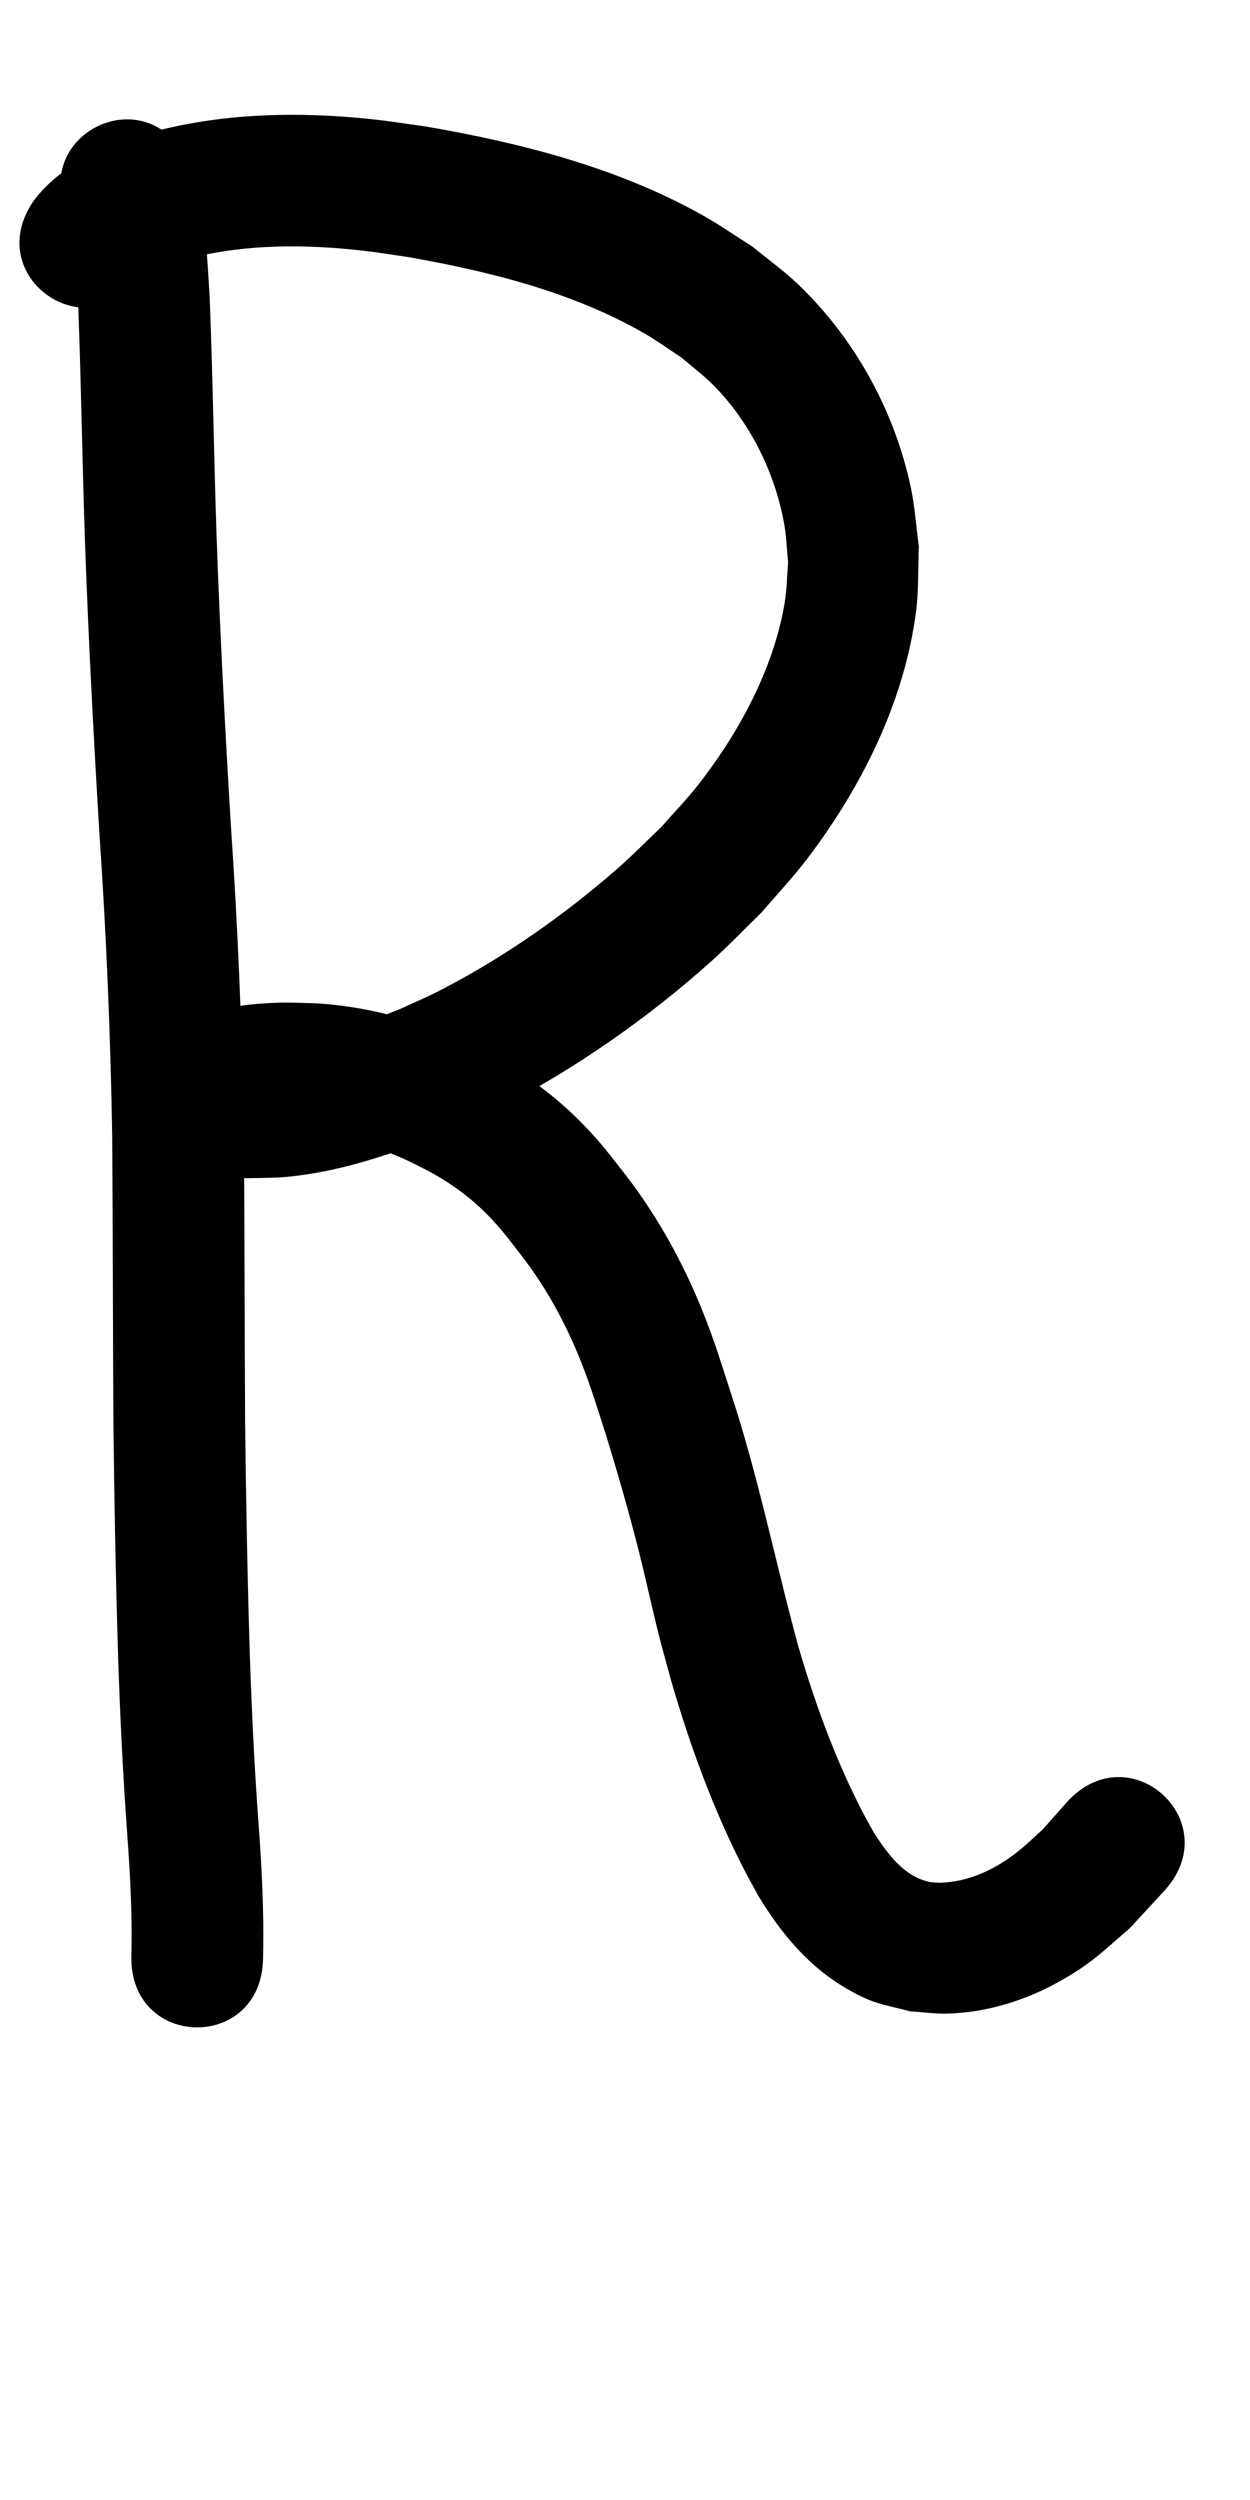<?xml version="1.0" ?>
<svg xmlns="http://www.w3.org/2000/svg" width="500" height="1000">
<path d="m 27.701,87.434 c -0.105,-0.078 -0.334,-0.364 -0.314,-0.235 0.158,1.018 0.496,1.999 0.744,2.999 0.283,1.582 0.613,3.156 0.848,4.746 1.327,8.965 1.77,17.995 2.291,27.033 1.211,31.368 1.636,62.758 2.707,94.131 1.362,38.925 3.421,77.821 5.75,116.699 2.778,40.415 4.479,80.882 5.153,121.385 0.268,38.06 0.275,76.121 0.474,114.181 0.353,31.54 0.92,63.081 1.899,94.608 0.762,22.859 1.847,45.702 3.489,68.515 1.054,14.15 1.901,28.316 1.91,42.509 -0.059,5.949 -0.02,3.093 -0.112,8.566 -0.622,37.248 52.054,38.128 52.677,0.88 v 0 c 0.1,-6.04 0.058,-2.868 0.119,-9.516 -0.03,-15.432 -0.88,-30.838 -2.046,-46.225 -1.595,-22.097 -2.635,-44.223 -3.378,-66.366 -0.968,-31.073 -1.521,-62.16 -1.874,-93.246 -0.2,-38.263 -0.204,-76.527 -0.481,-114.789 -0.696,-41.258 -2.409,-82.482 -5.24,-123.652 -2.303,-38.428 -4.339,-76.874 -5.687,-115.349 -1.089,-31.801 -1.491,-63.621 -2.767,-95.416 C 82.759,100.348 82.035,81.211 74.802,63.831 58.112,30.526 11.012,54.129 27.701,87.434 Z"/>
<path d="m 56.773,110.313 c 0.1,-0.067 0.201,-0.133 0.301,-0.2 0.04,0.117 0.003,0.39 0.12,0.35 0.739,-0.254 1.369,-0.756 2.07,-1.102 1.324,-0.653 2.637,-1.333 4.002,-1.895 5.734,-2.363 7.791,-2.737 14.145,-4.571 21.966,-5.279 44.821,-5.181 67.173,-2.701 6.124,0.68 12.205,1.708 18.307,2.562 32.589,5.764 65.467,13.828 94.466,30.372 5.279,3.011 10.192,6.623 15.287,9.935 4.262,3.694 8.819,7.073 12.785,11.082 14.607,14.762 24.442,34.737 28.196,55.111 0.959,5.203 1.08,10.526 1.62,15.789 -0.469,5.431 -0.494,10.918 -1.407,16.293 -4.448,26.204 -18.174,51.564 -34.356,72.329 -4.611,5.917 -9.861,11.308 -14.791,16.961 -5.629,5.36 -11.059,10.937 -16.888,16.079 -21.597,19.053 -46.52,36.513 -72.187,49.649 -5.111,2.616 -10.41,4.847 -15.615,7.271 -15.299,6.048 -30.906,12.251 -47.342,14.388 -5.416,0.704 -8.191,0.554 -13.524,0.568 -5.687,-0.278 -11.512,-0.609 -16.816,-2.828 11.538,8.371 13.535,7.078 14.496,26.839 0.18,3.696 -2.402,7.049 -4.242,10.259 -4.269,7.445 -4.068,2.09 -4.117,4.76 7.085,-1.926 14.344,-3.362 21.687,-3.791 5.31,-0.31 8.911,-0.046 14.284,0.145 13.024,0.872 25.704,4.48 37.599,9.793 2.528,1.129 4.966,2.447 7.449,3.671 10.29,5.248 19.562,11.985 27.414,20.466 4.941,5.337 7.669,9.141 12.191,14.972 9.876,12.936 17.625,27.309 23.564,42.44 3.901,9.938 6.317,18.017 9.61,28.235 4.892,15.924 9.511,31.931 13.559,48.092 2.753,10.99 5.103,22.079 7.895,33.059 1.473,5.793 3.116,11.54 4.674,17.31 7.455,25.755 16.639,51.049 28.823,74.967 1.952,3.832 4.084,7.57 6.125,11.356 8.959,14.904 20.204,28.424 35.47,37.2 10.552,6.066 13.348,5.91 25.246,9.001 4.959,0.303 9.911,1.041 14.878,0.91 15.795,-0.417 31.328,-5.234 45.042,-12.964 12.827,-7.23 16.816,-11.638 28.001,-21.251 4.615,-5.002 9.231,-10.004 13.846,-15.006 25.033,-27.589 -13.984,-62.991 -39.017,-35.402 v 0 c -3.191,3.602 -6.382,7.203 -9.574,10.805 -2.914,2.638 -5.709,5.414 -8.743,7.914 -9.464,7.798 -20.514,13.347 -32.948,13.578 -1.324,-0.131 -2.673,-0.101 -3.971,-0.393 -10.191,-2.292 -16.549,-11.307 -21.916,-19.503 -1.673,-3.066 -3.424,-6.09 -5.018,-9.197 -10.763,-20.97 -18.809,-43.181 -25.391,-65.784 -9.123,-33.59 -15.943,-67.8 -26.853,-100.906 -4.003,-12.333 -6.573,-20.976 -11.416,-33.014 -7.73,-19.218 -17.787,-37.437 -30.385,-53.902 -6.4,-8.131 -9.789,-12.862 -16.994,-20.317 -11.946,-12.361 -25.883,-22.366 -41.214,-30.113 -3.641,-1.732 -7.225,-3.589 -10.923,-5.196 -17.571,-7.633 -36.333,-12.403 -55.476,-13.481 -9.108,-0.228 -12.348,-0.531 -21.469,0.135 -12.057,0.881 -24.003,3.385 -35.462,7.196 -6.771,3.048 -12.676,4.843 -17.537,11.214 -2.942,3.857 -6.317,8.186 -6.473,13.034 -0.531,16.548 4.468,26.178 18.469,32.08 11.673,4.345 23.952,6.234 36.41,6.297 9.419,-0.209 12.623,-0.01 22.262,-1.429 20.883,-3.074 40.832,-10.519 60.242,-18.528 6.293,-2.982 12.696,-5.741 18.878,-8.946 29.396,-15.239 58.412,-35.593 83.03,-57.681 7.024,-6.303 13.549,-13.141 20.323,-19.712 6.119,-7.204 12.643,-14.082 18.357,-21.611 21.743,-28.651 38.812,-62.875 43.424,-98.881 1.096,-8.557 0.738,-17.238 1.107,-25.857 -1.083,-7.94 -1.577,-15.982 -3.249,-23.819 -6.521,-30.56 -22.375,-59.29 -44.9,-80.933 -5.743,-5.518 -12.277,-10.148 -18.415,-15.222 -6.763,-4.251 -13.311,-8.867 -20.29,-12.754 C 246.565,66.89 208.257,57.125 170.056,50.561 c -7.154,-0.966 -14.284,-2.143 -21.463,-2.898 -28.816,-3.034 -58.175,-2.509 -86.341,4.776 -4.127,1.272 -8.311,2.373 -12.382,3.817 -13.833,4.907 -27.411,12.08 -36.382,24.023 -21.237,30.607 22.048,60.641 43.285,30.034 z"/>
</svg>
